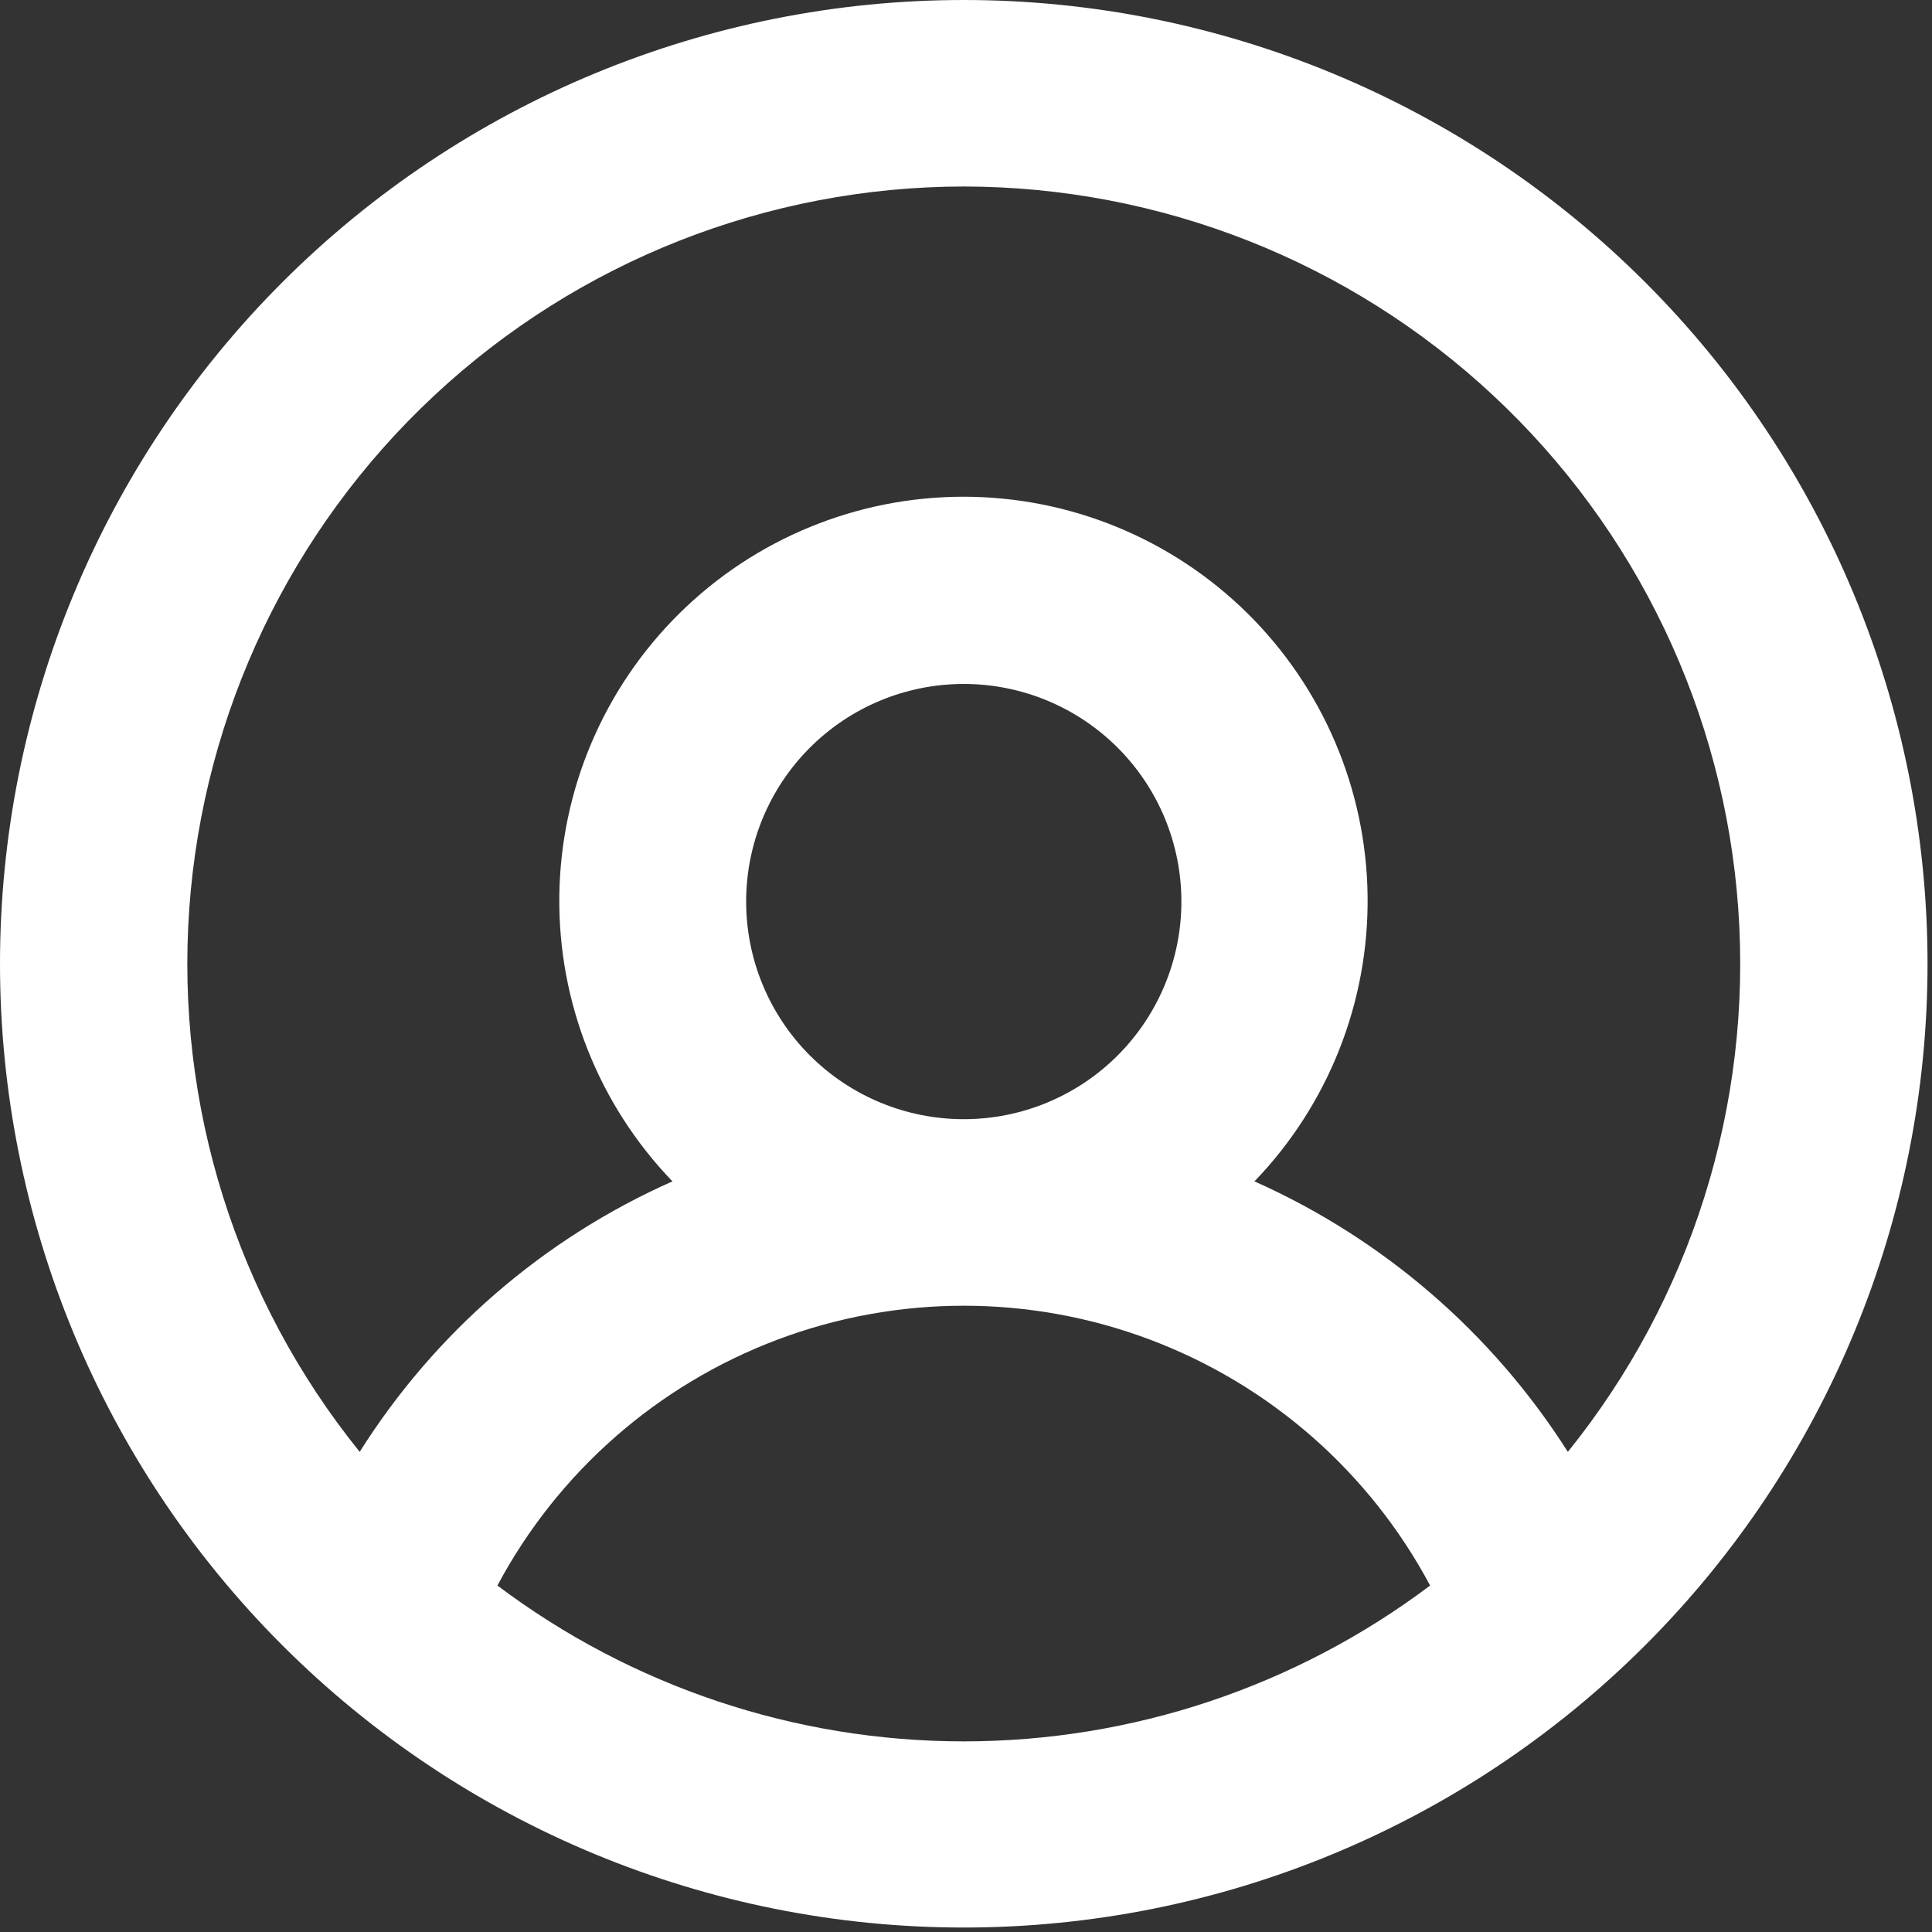 <svg width="348" height="348" viewBox="0 0 348 348" fill="none" xmlns="http://www.w3.org/2000/svg">
<rect x="0" y="0" width="348" height="348" fill="#333333" stroke="none"/>
<path d="M173.598 347.196C219.641 347.196 263.797 328.903 296.348 296.348C328.903 263.793 347.196 219.637 347.196 173.598C347.196 127.559 328.903 83.399 296.348 50.848C263.793 18.293 219.637 0 173.598 0C127.559 0 83.399 18.293 50.848 50.848C18.293 83.403 0 127.559 0 173.598C0 219.637 18.293 263.797 50.848 296.348C83.403 328.903 127.559 347.196 173.598 347.196V347.196ZM89.598 285.594C100.477 265.196 118.403 249.457 140.036 241.305C161.669 233.157 185.528 233.157 207.161 241.305C228.794 249.457 246.72 265.196 257.599 285.594C233.384 303.813 203.904 313.664 173.599 313.664C143.294 313.664 113.814 303.812 89.599 285.594H89.598ZM134.399 162.394C134.399 151.996 138.528 142.027 145.879 134.675C153.231 127.323 163.199 123.195 173.598 123.195C183.997 123.195 193.965 127.324 201.317 134.675C208.669 142.027 212.797 151.995 212.797 162.394C212.797 172.789 208.668 182.761 201.317 190.113C193.965 197.465 183.997 201.593 173.598 201.593C163.199 201.593 153.231 197.464 145.879 190.113C138.527 182.761 134.399 172.789 134.399 162.394ZM173.598 33.594C208.993 33.629 243.063 47.071 268.946 71.215C294.833 95.36 310.61 128.41 313.106 163.719C315.606 199.024 304.633 233.969 282.407 261.516C268.786 240.078 249.153 223.133 225.958 212.793C239.251 199.004 246.571 180.531 246.337 161.379C246.103 142.227 238.329 123.941 224.704 110.481C211.079 97.02 192.696 89.473 173.544 89.473C154.388 89.473 136.009 97.02 122.384 110.481C108.755 123.942 100.982 142.227 100.747 161.379C100.513 180.531 107.833 199.004 121.126 212.793C97.927 223.078 78.314 240.039 64.79 261.516C42.563 233.969 31.591 199.024 34.091 163.719C36.587 128.41 52.364 95.36 78.251 71.215C104.134 47.07 138.204 33.629 173.599 33.594H173.598Z" fill="white"/>
</svg>
